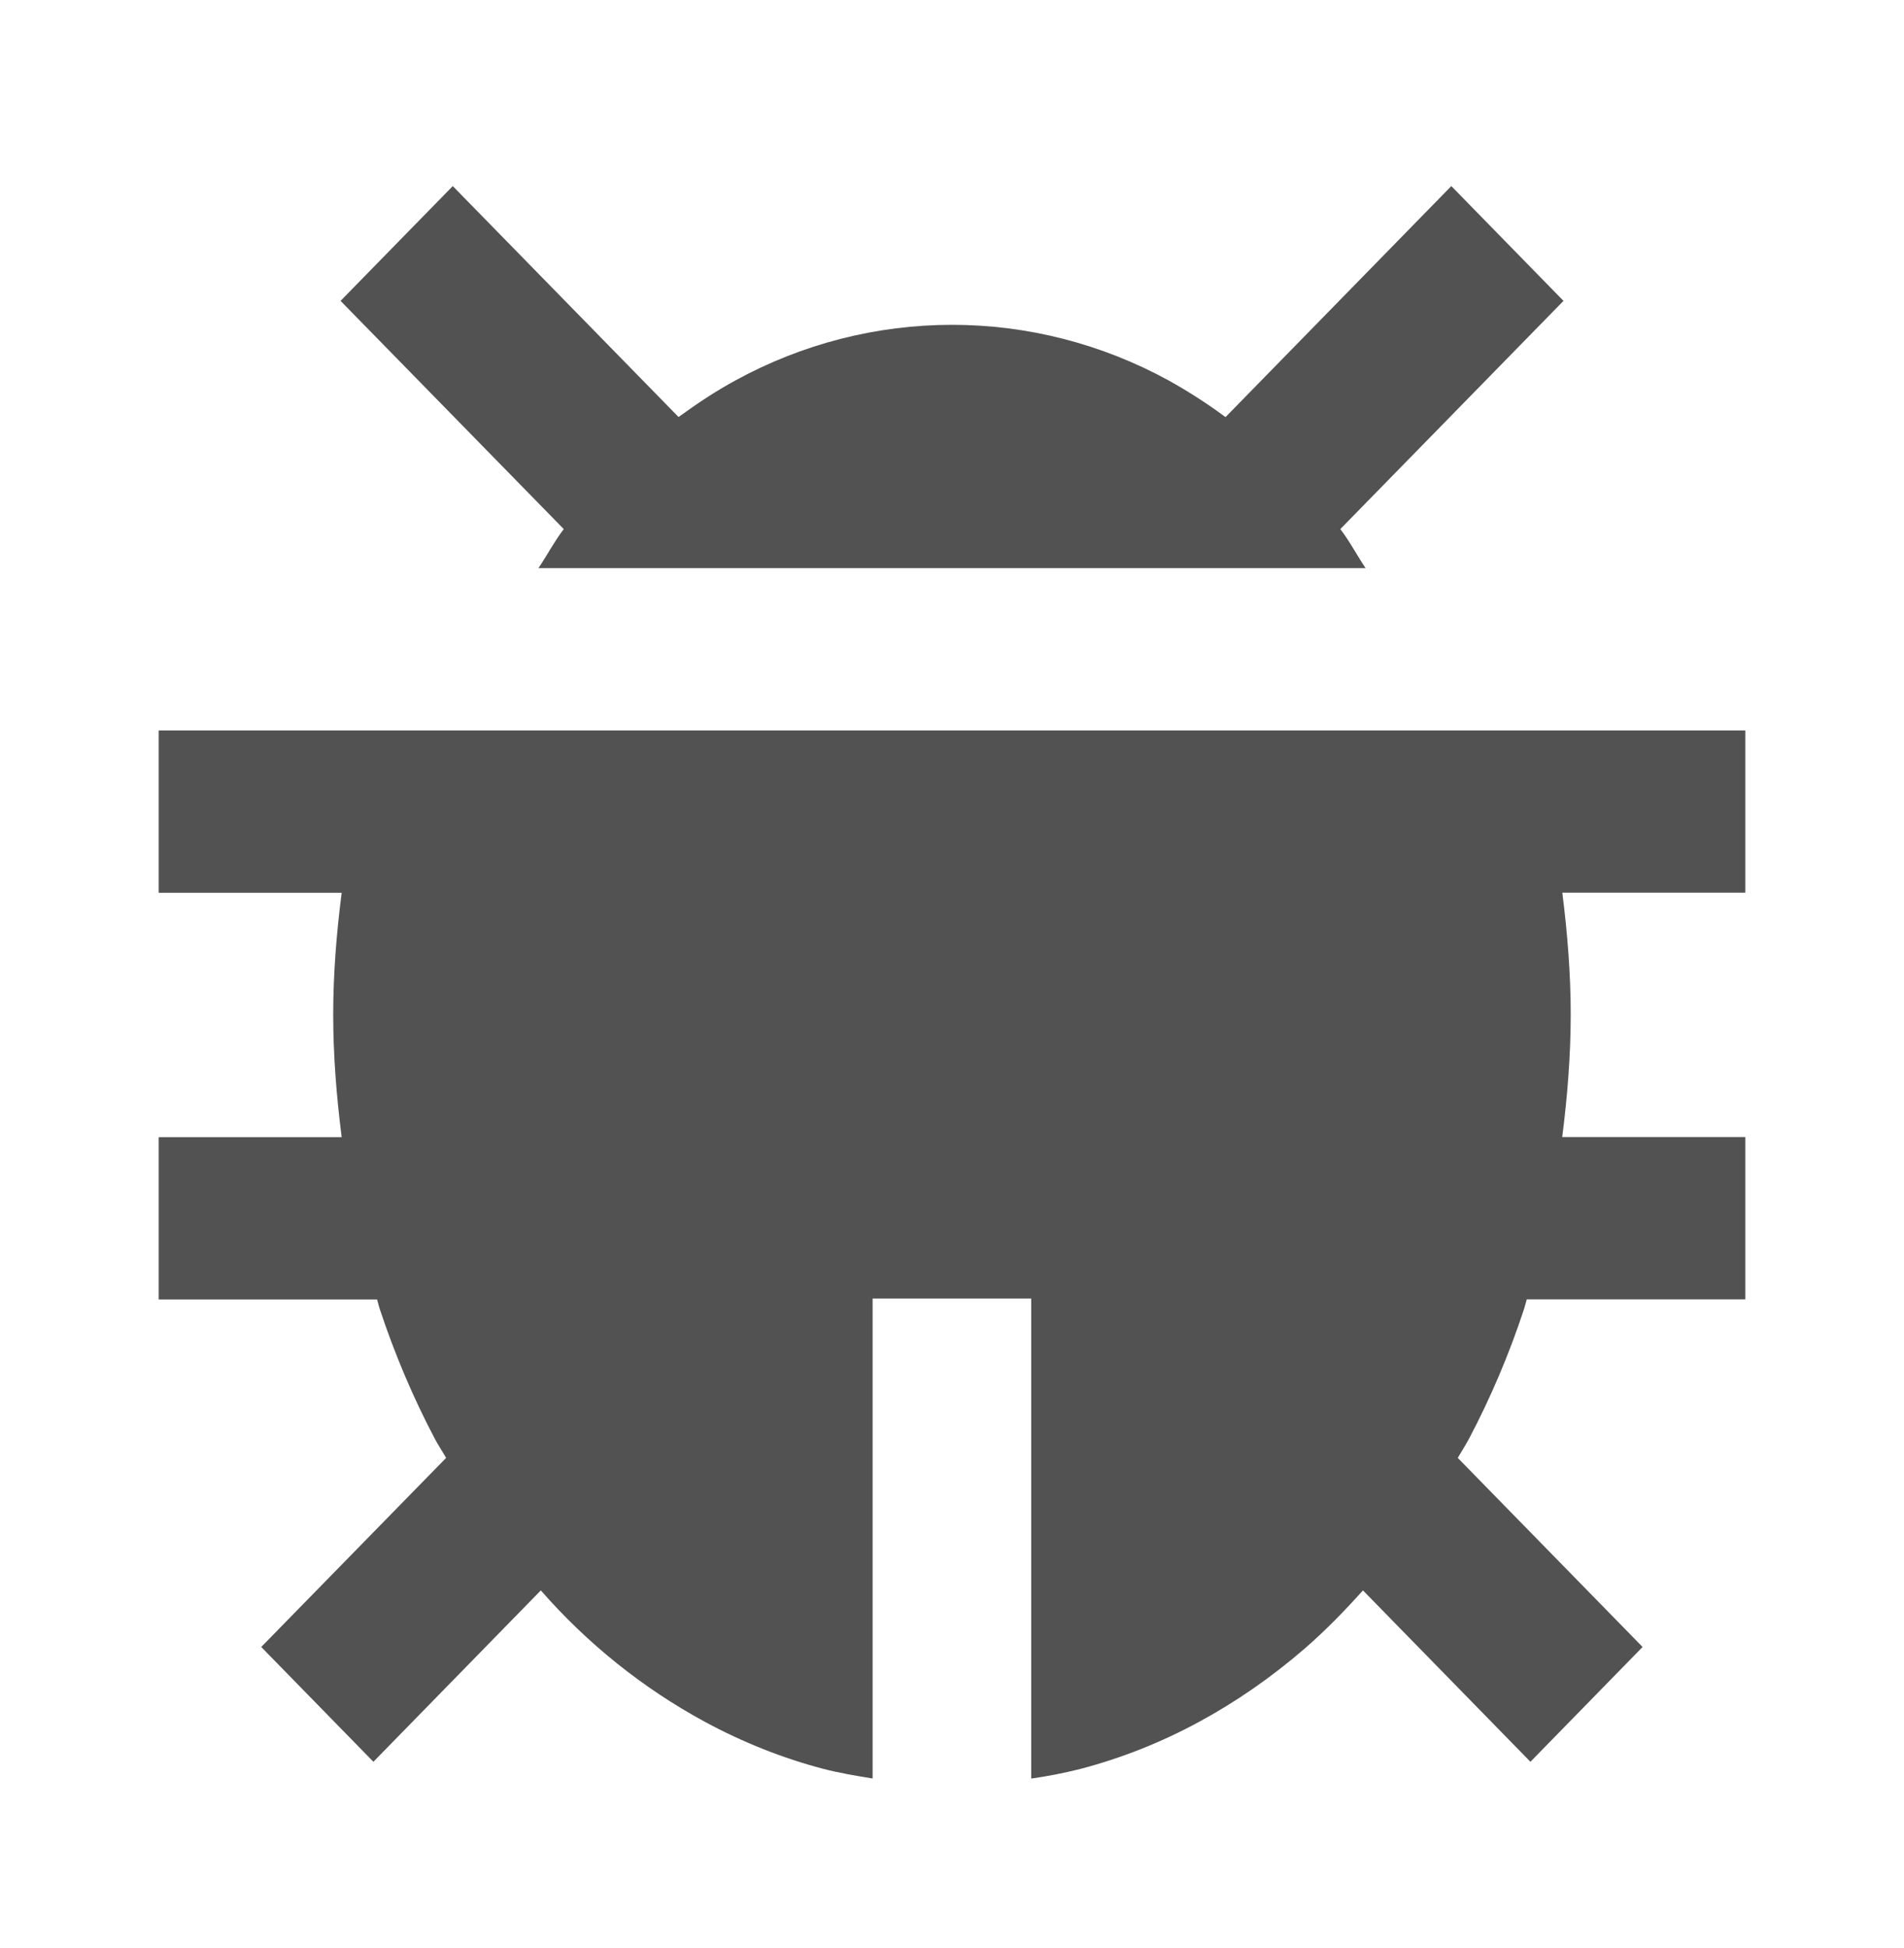 <svg width="44" height="45" viewBox="0 0 44 45" fill="none" xmlns="http://www.w3.org/2000/svg">
<path d="M12.443 13.125H31.557C31.359 12.829 31.189 12.504 30.974 12.223L36.131 6.951L33.539 4.299L28.321 9.636C27.898 9.323 27.455 9.038 26.996 8.784C25.459 7.944 23.743 7.504 22 7.504C20.257 7.504 18.541 7.944 17.004 8.784C16.546 9.032 16.11 9.322 15.681 9.634L10.463 4.299L7.87 6.951L13.028 12.223C12.811 12.506 12.643 12.829 12.443 13.125ZM10.553 16.875H3.667V20.625H7.896C7.777 21.553 7.7 22.494 7.7 23.438C7.7 24.388 7.777 25.337 7.896 26.271H3.667V30.021H8.714C8.738 30.094 8.752 30.171 8.776 30.242C9.121 31.282 9.548 32.291 10.05 33.242C10.131 33.394 10.225 33.532 10.309 33.681L6.037 38.049L8.629 40.701L12.498 36.742C13.576 37.975 14.86 39.003 16.289 39.778C17.167 40.252 18.09 40.62 19.032 40.866C19.406 40.963 19.785 41.025 20.165 41.087V30H23.831V41.089C24.212 41.035 24.591 40.961 24.965 40.867C25.917 40.617 26.838 40.252 27.707 39.78C28.56 39.319 29.383 38.749 30.151 38.085C30.624 37.676 31.068 37.219 31.497 36.742L35.367 40.701L37.959 38.049L33.688 33.681C33.774 33.531 33.867 33.39 33.948 33.238C34.448 32.291 34.877 31.282 35.22 30.24C35.244 30.167 35.259 30.092 35.282 30.019H40.333V26.269H36.102C36.221 25.333 36.298 24.386 36.298 23.436C36.298 22.492 36.221 21.551 36.104 20.623H40.333V16.875H10.553Z" fill="#525252"/>
</svg>
